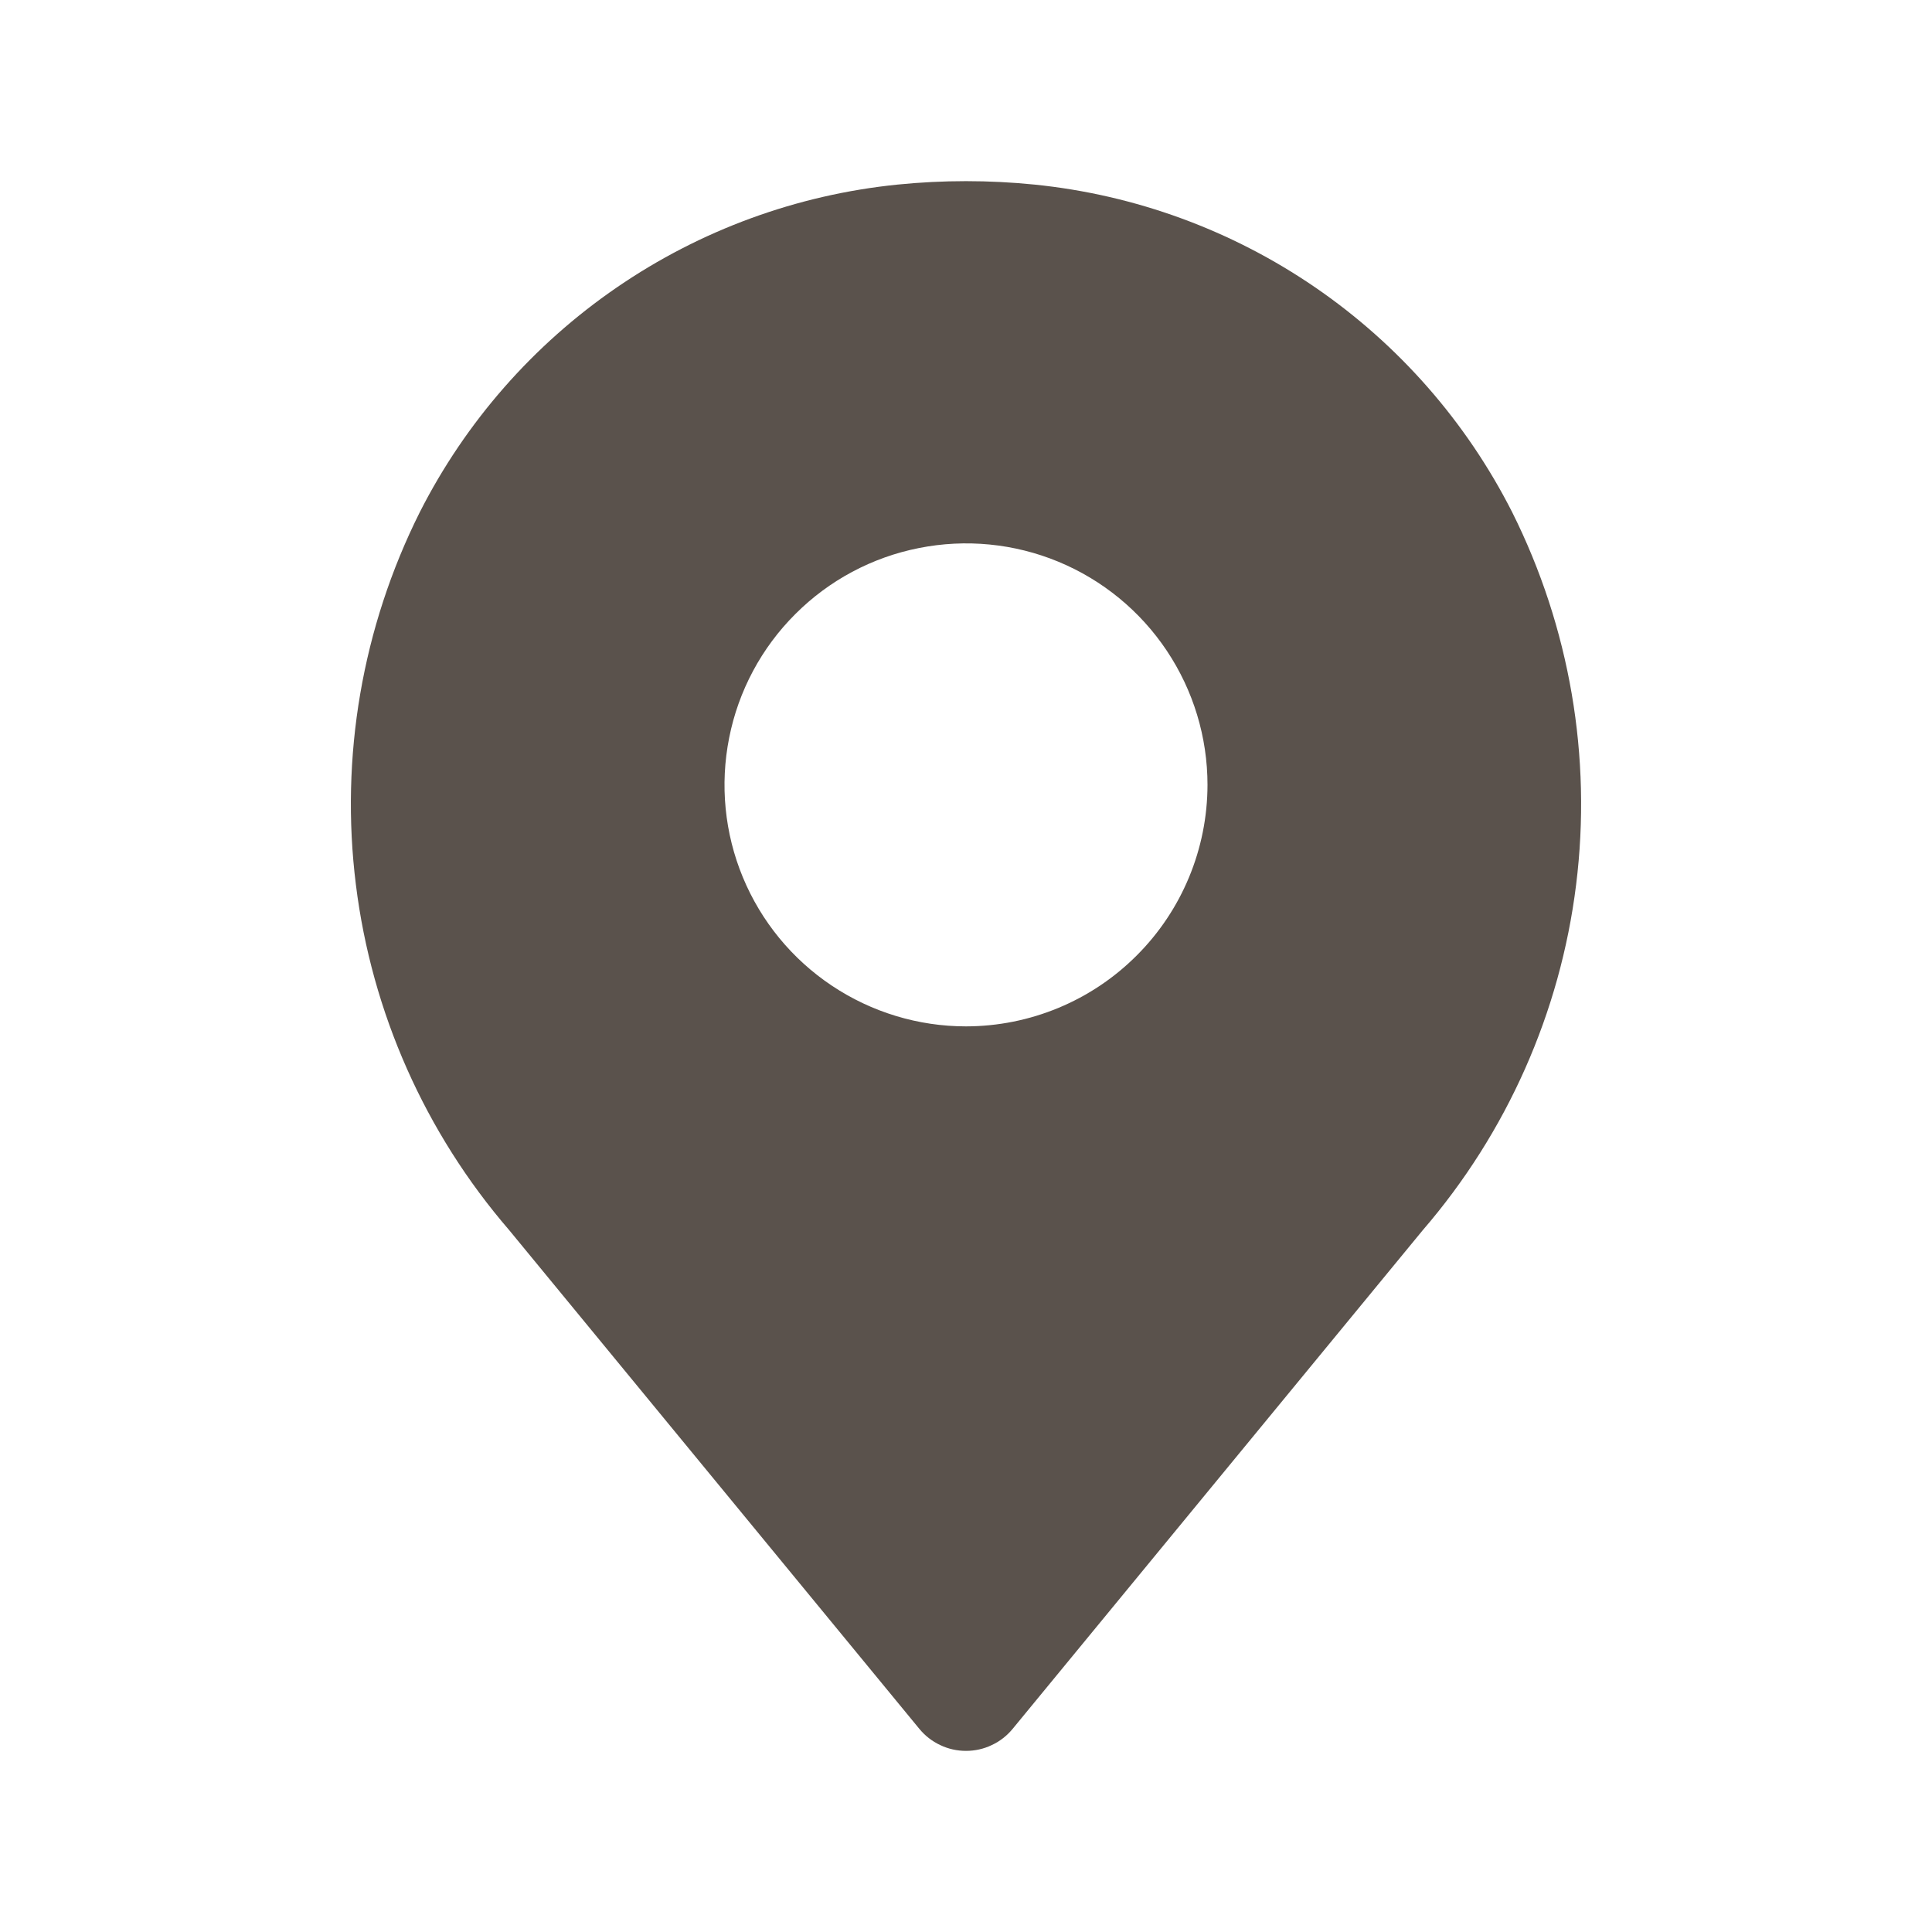 <svg width="24" height="24" viewBox="0 0 24 24" fill="none" xmlns="http://www.w3.org/2000/svg">
<path d="M18.785 6.363C18.216 5.241 17.375 4.281 16.338 3.57C15.301 2.859 14.102 2.42 12.851 2.293C12.285 2.236 11.715 2.236 11.149 2.293C9.898 2.42 8.699 2.859 7.663 3.57C6.626 4.281 5.784 5.241 5.215 6.362C4.499 7.793 4.223 9.403 4.421 10.99C4.618 12.578 5.281 14.071 6.326 15.282L11.421 21.477C11.491 21.562 11.579 21.631 11.68 21.678C11.78 21.726 11.889 21.75 12 21.75C12.111 21.75 12.22 21.726 12.32 21.678C12.421 21.631 12.509 21.562 12.579 21.477L17.674 15.282C18.719 14.071 19.382 12.578 19.579 10.991C19.777 9.403 19.5 7.793 18.785 6.363ZM12 12.75C11.407 12.75 10.827 12.574 10.333 12.244C9.84 11.915 9.455 11.446 9.228 10.898C9.001 10.35 8.942 9.747 9.058 9.165C9.173 8.583 9.459 8.048 9.879 7.629C10.298 7.209 10.833 6.923 11.415 6.808C11.997 6.692 12.6 6.751 13.148 6.978C13.696 7.205 14.165 7.59 14.494 8.083C14.824 8.577 15 9.157 15 9.75C14.999 10.545 14.683 11.308 14.12 11.87C13.558 12.433 12.795 12.749 12 12.75V12.75Z" fill="#5A524C"/>
</svg>
